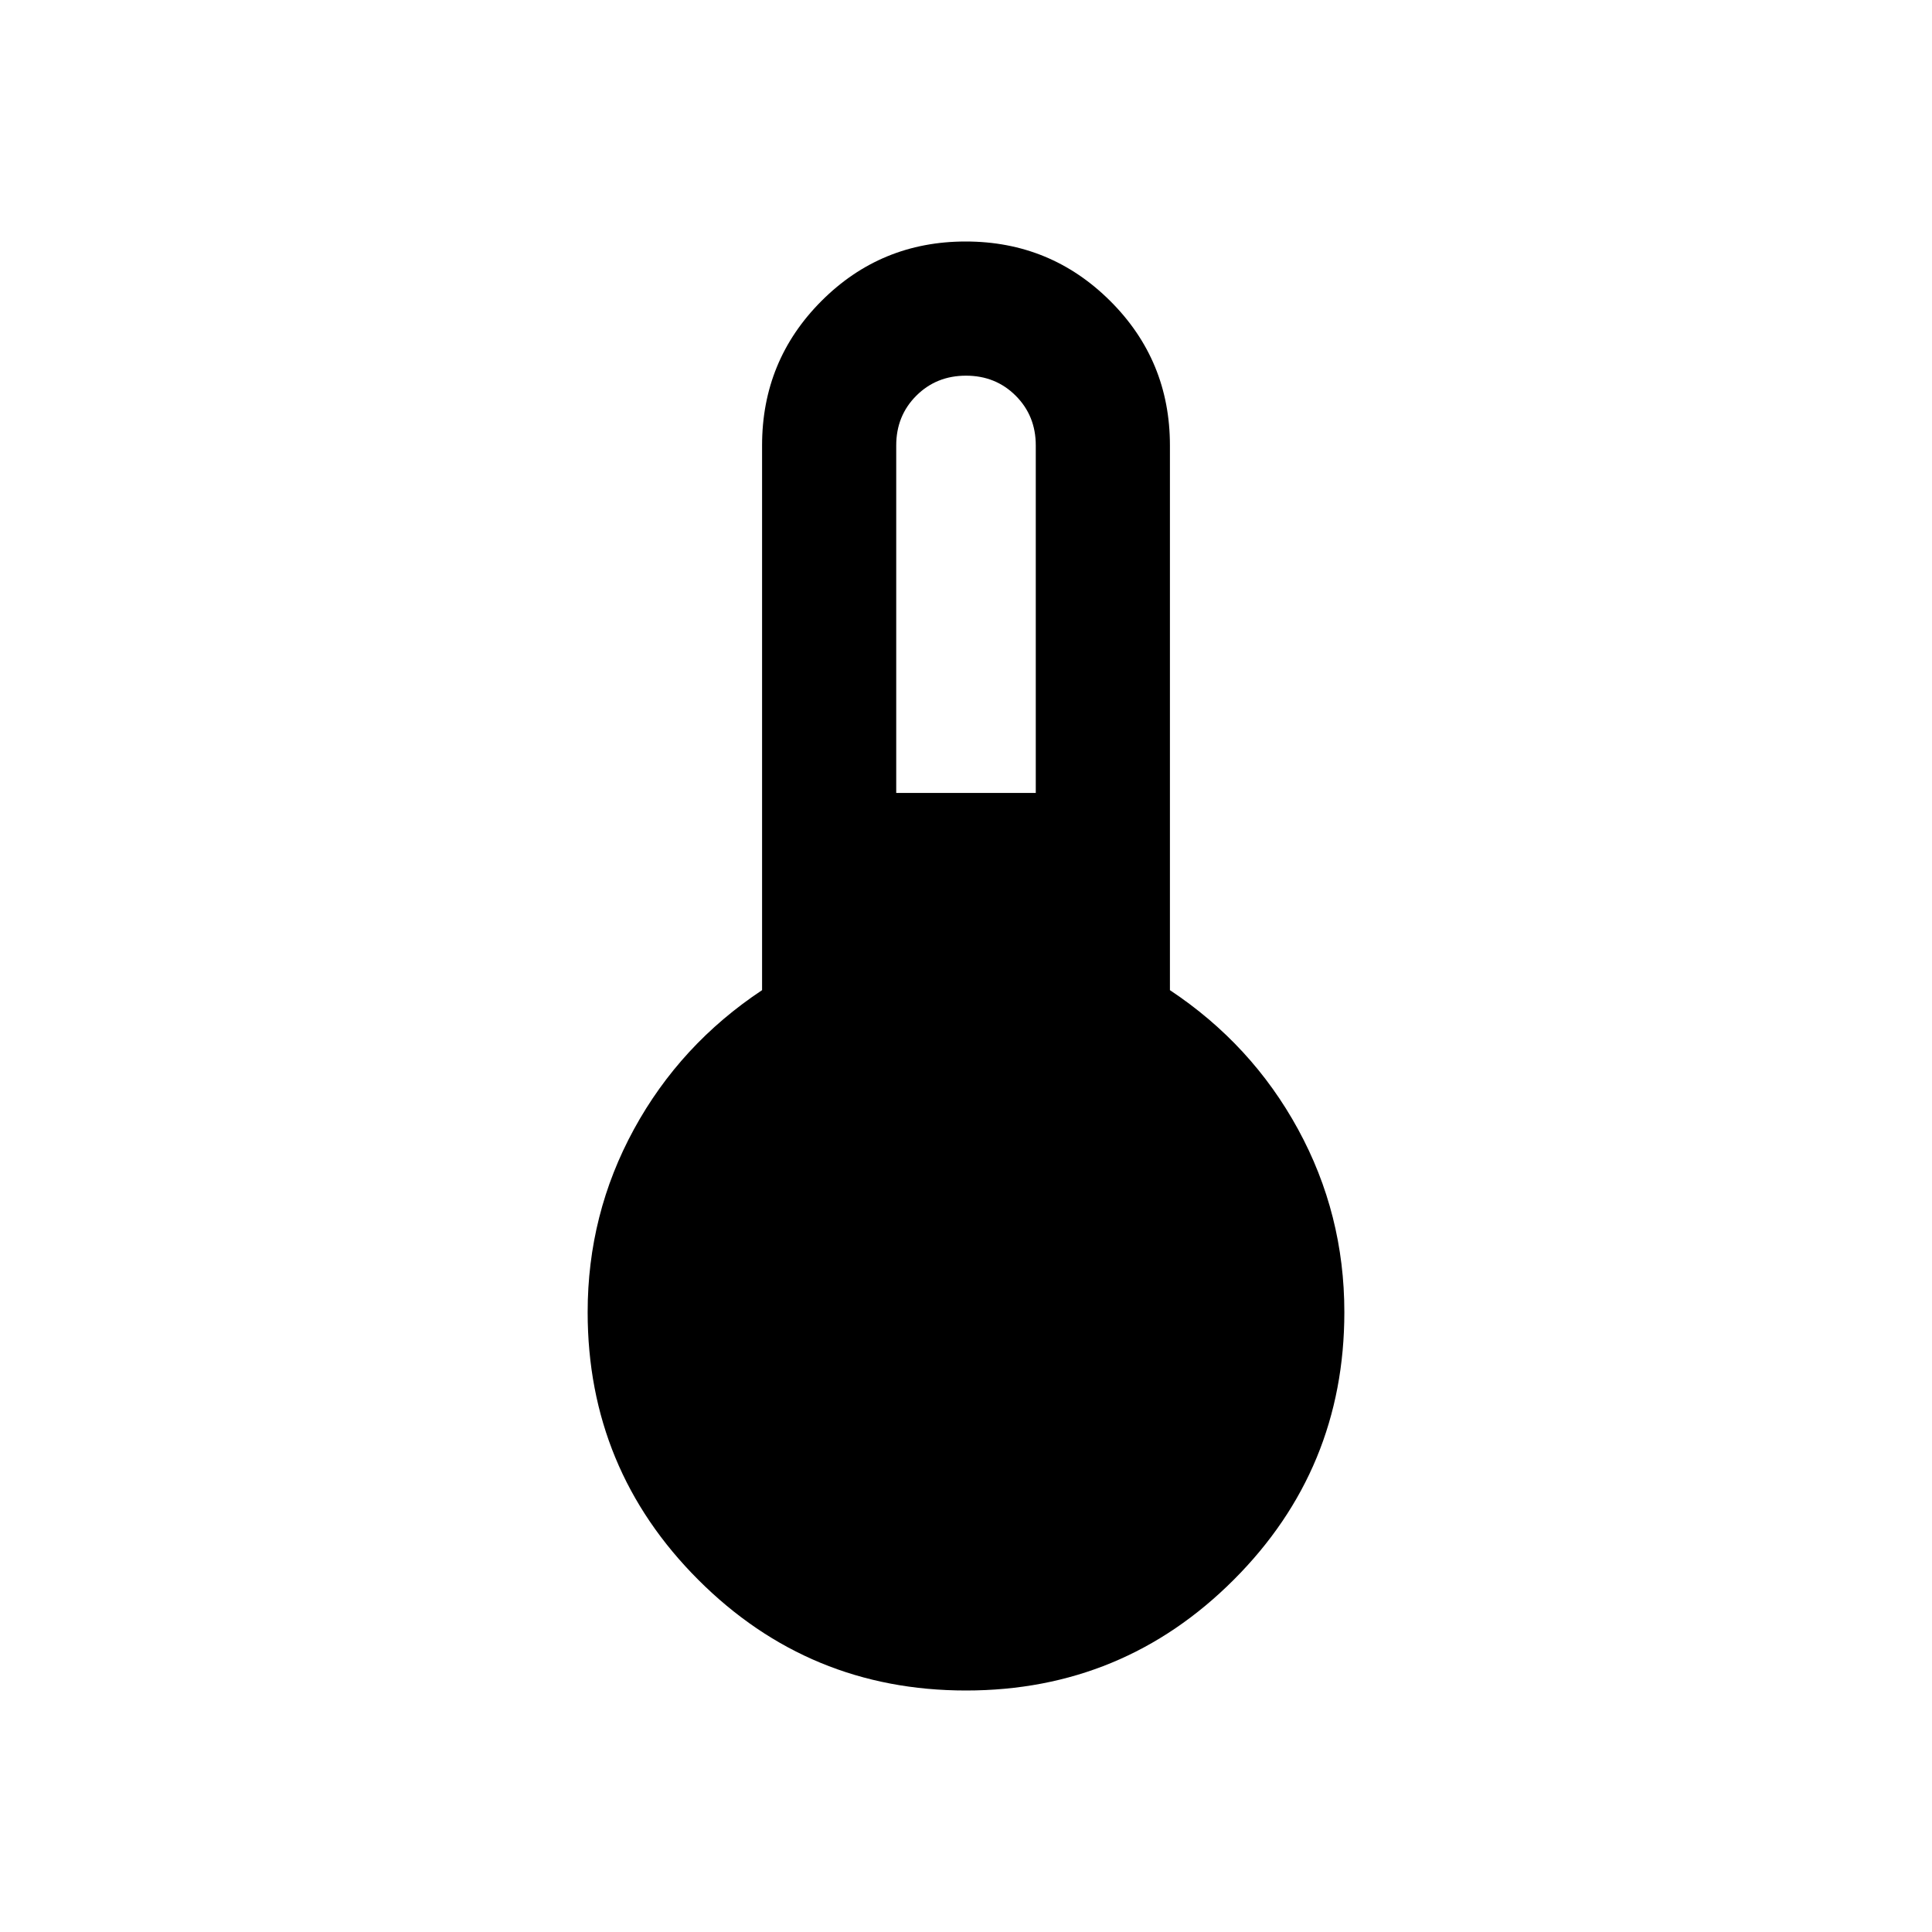 <svg xmlns="http://www.w3.org/2000/svg" height="40" viewBox="0 -960 960 960" width="40"><path d="M480-120q-78.02 0-133.01-54.99Q292-229.98 292-308q0-48.73 23-90.87Q338-441 378.67-468v-270.67q0-42.22 29.51-71.77Q437.69-840 479.84-840q42.16 0 71.83 29.56 29.66 29.55 29.66 71.77V-468Q622-441 645-398.87q23 42.14 23 90.87 0 78.02-54.99 133.01Q558.02-120 480-120Zm-34.67-446h69.34v-172.67q0-14.73-9.97-24.7-9.97-9.96-24.7-9.96-14.73 0-24.7 9.96-9.97 9.97-9.97 24.7V-566Z"/></svg>
